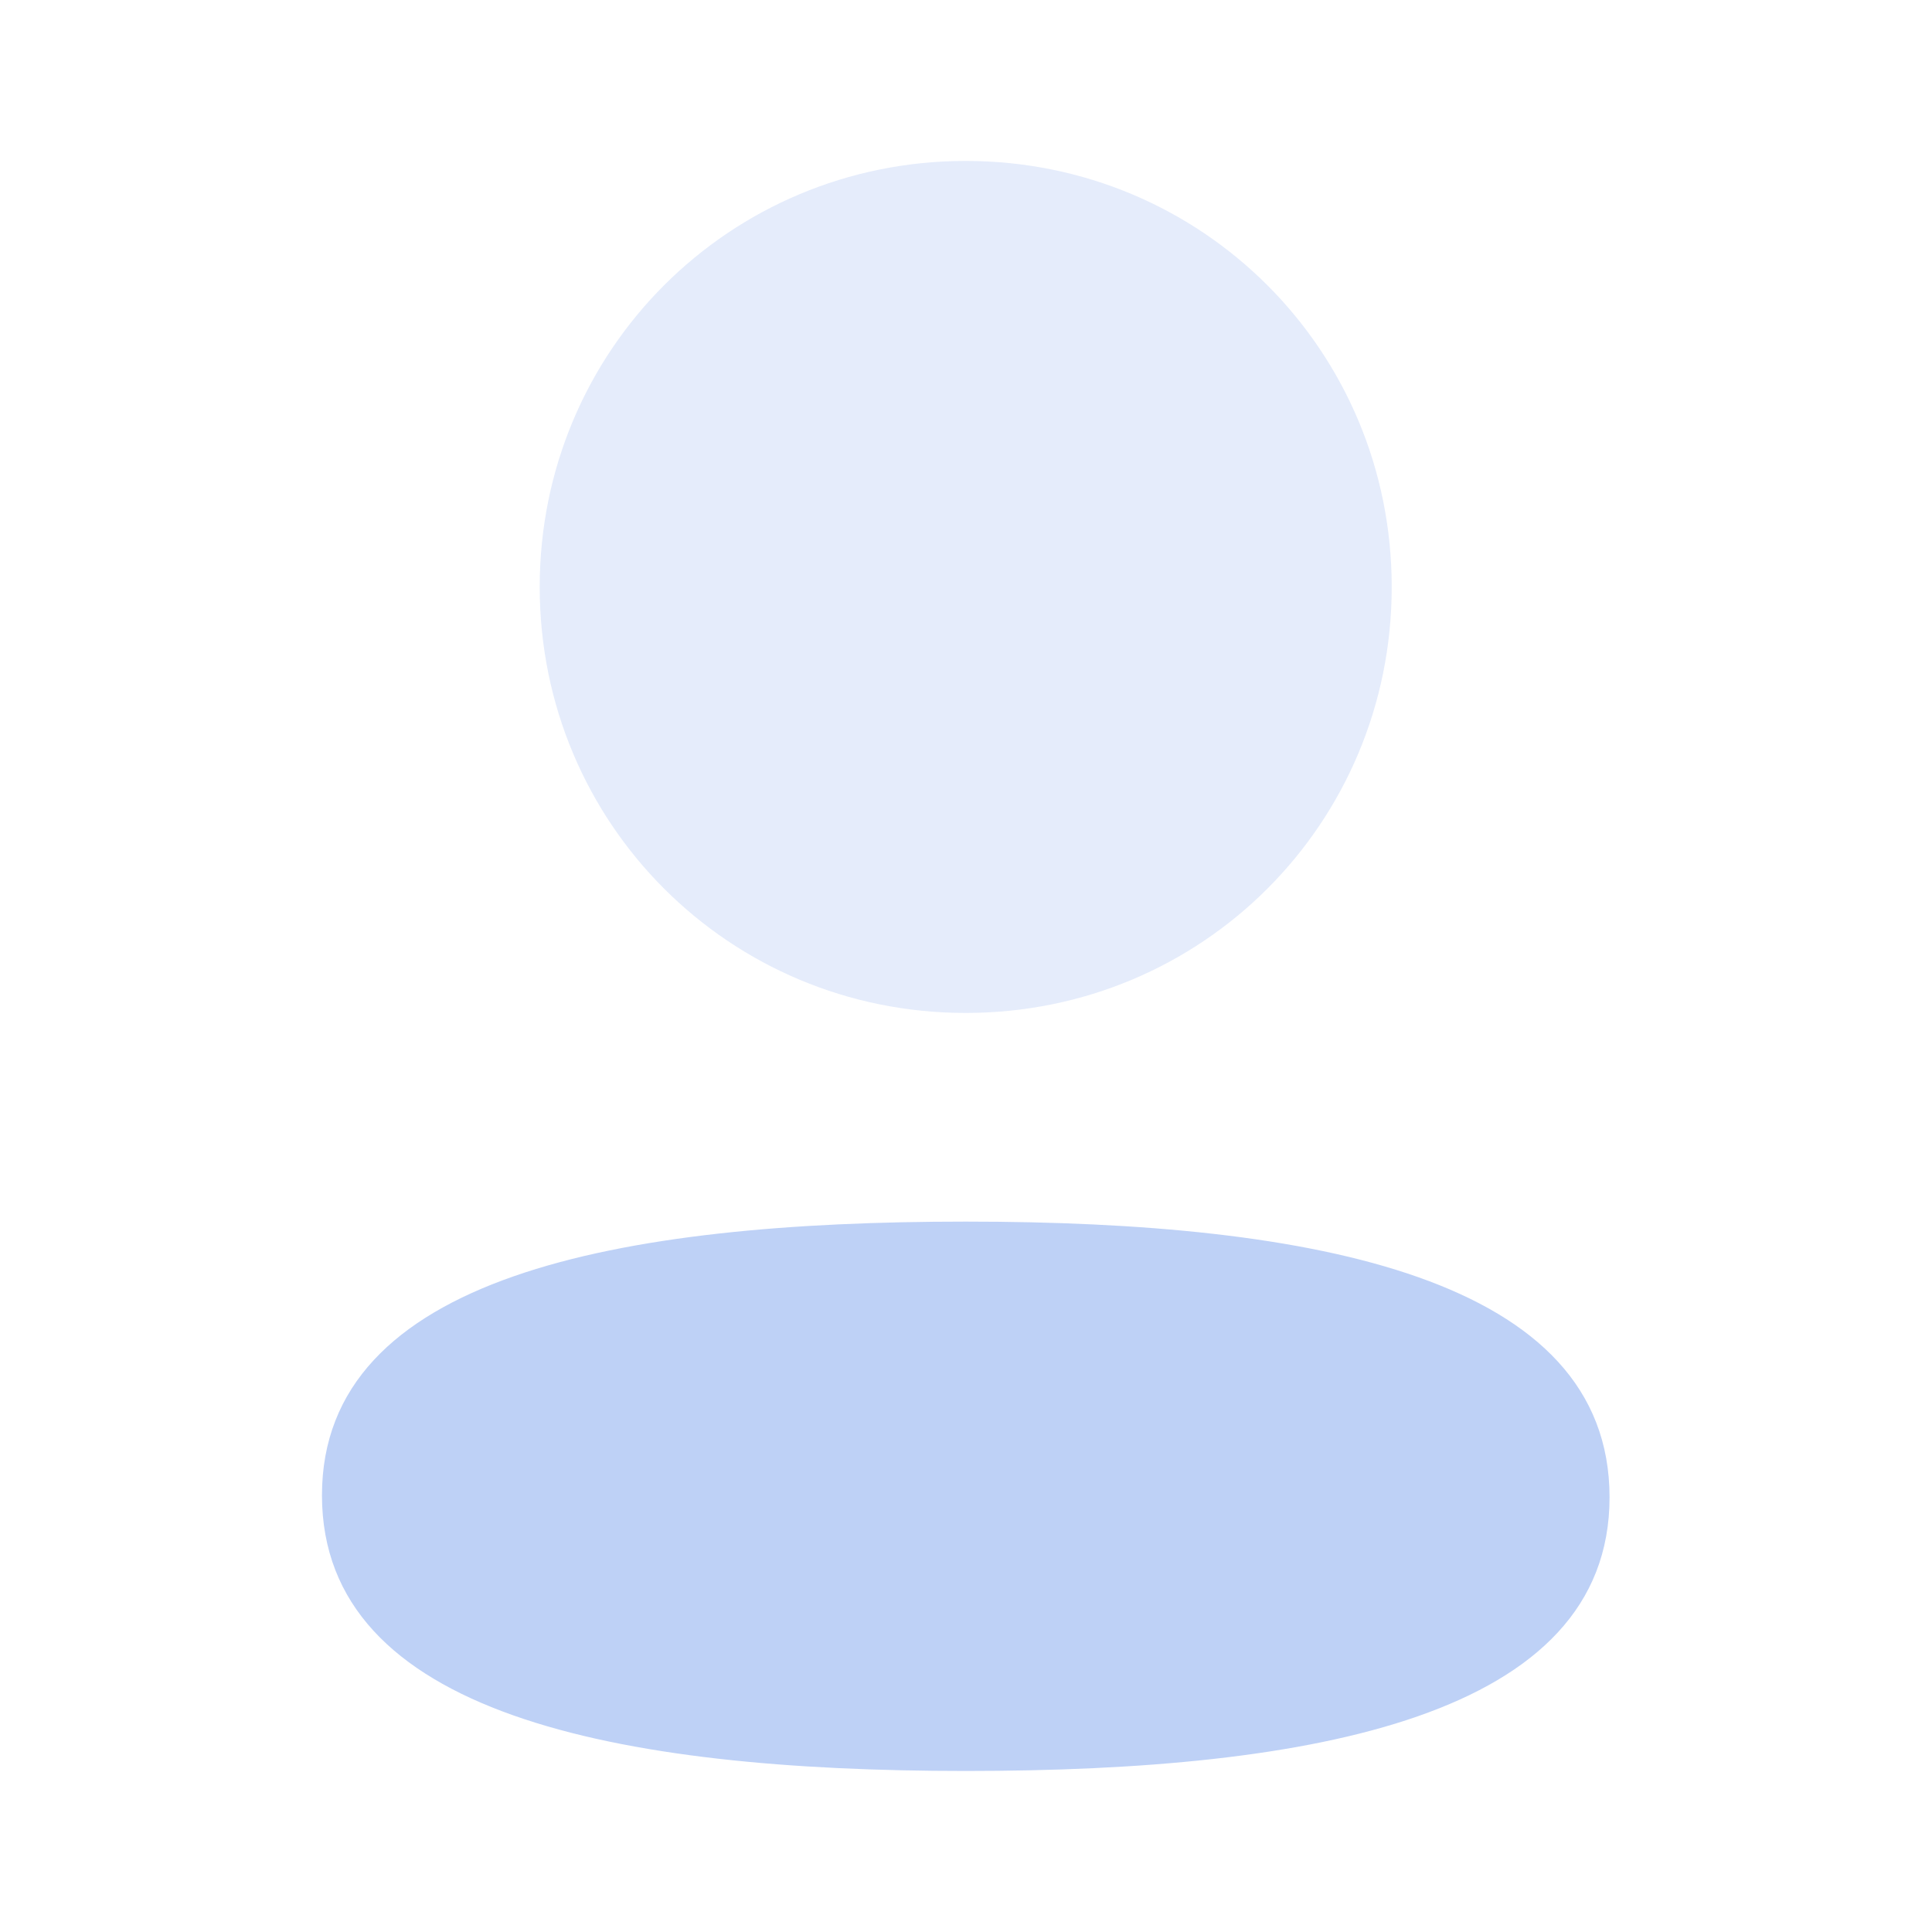 <svg width="20" height="20" viewBox="0 0 20 20" fill="none" xmlns="http://www.w3.org/2000/svg">
<g clip-path="url(#clip0)">
<path d="M9.997 12.646C6.403 12.646 3.333 13.212 3.333 15.479C3.333 17.746 6.384 18.333 9.997 18.333C13.592 18.333 16.662 17.767 16.662 15.5C16.662 13.232 13.612 12.646 9.997 12.646Z" fill="#BED1F6"/>
<path opacity="0.4" d="M9.997 10.486C12.446 10.486 14.407 8.524 14.407 6.076C14.407 3.629 12.446 1.666 9.997 1.666C7.55 1.666 5.587 3.629 5.587 6.076C5.587 8.524 7.55 10.486 9.997 10.486Z" fill="#BED1F6"/>
</g>
<defs>
<clipPath id="clip0">
<rect width="20" height="20" fill="white"/>
</clipPath>
</defs>
</svg>
